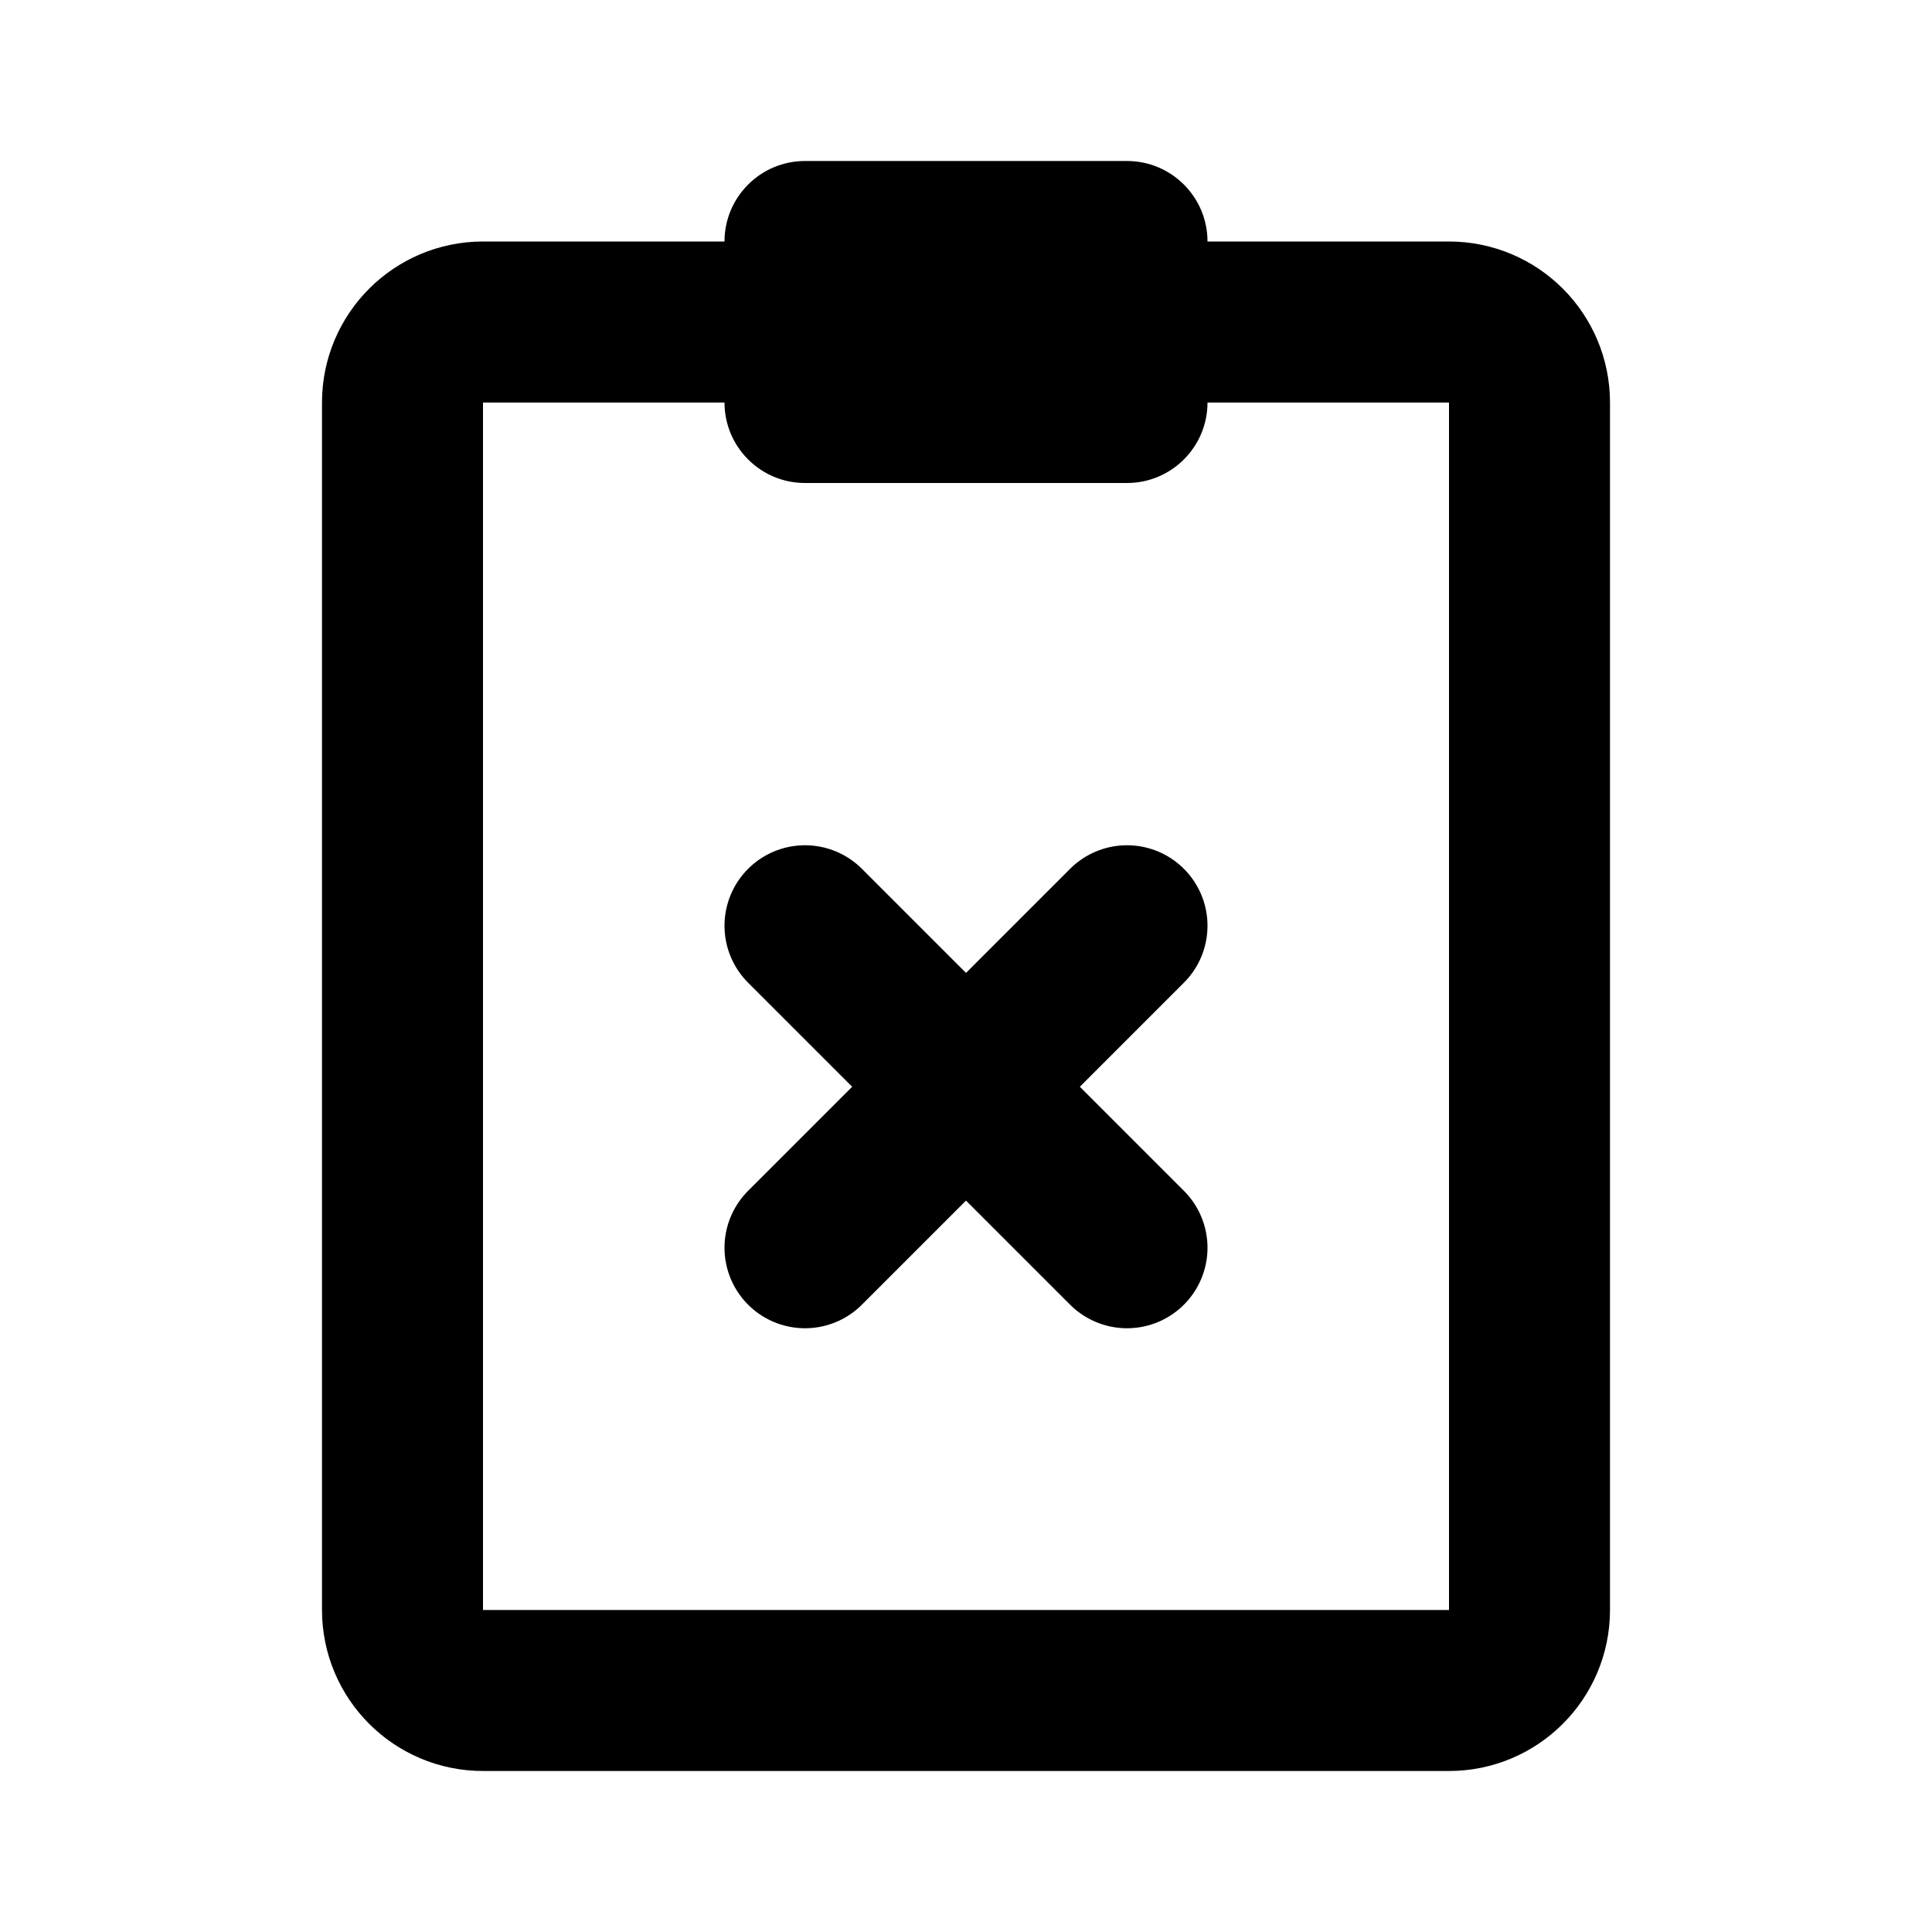 <svg
	width="24"
	height="24"
	viewBox="0 0 24 24"
	fill="none"
	xmlns="http://www.w3.org/2000/svg"
>
	<g class="oi-clipboard-error">
		<path
			class="oi-box"
			d="M5 20V5C5 4.448 5.448 4 6 4H18C18.552 4 19 4.448 19 5V20C19 20.552 18.552 21 18 21H6C5.448 21 5 20.552 5 20Z"
			stroke="black"
			stroke-width="2"
			stroke-linecap="round"
		/>
		<path
			class="oi-fill"
			d="M9 5V3C9 2.448 9.448 2 10 2H14C14.552 2 15 2.448 15 3V5C15 5.552 14.552 6 14 6H10C9.448 6 9 5.552 9 5Z"
			fill="black"
		/>
		<path
			class="oi-vector"
			d="M14 11.5L10 15.5"
			stroke="black"
			stroke-width="2"
			stroke-miterlimit="10"
			stroke-linecap="round"
			stroke-linejoin="round"
		/>
		<path
			class="oi-vector"
			d="M14 15.5L10 11.5"
			stroke="black"
			stroke-width="2"
			stroke-miterlimit="10"
			stroke-linecap="round"
			stroke-linejoin="round"
		/>
	</g>
</svg>
